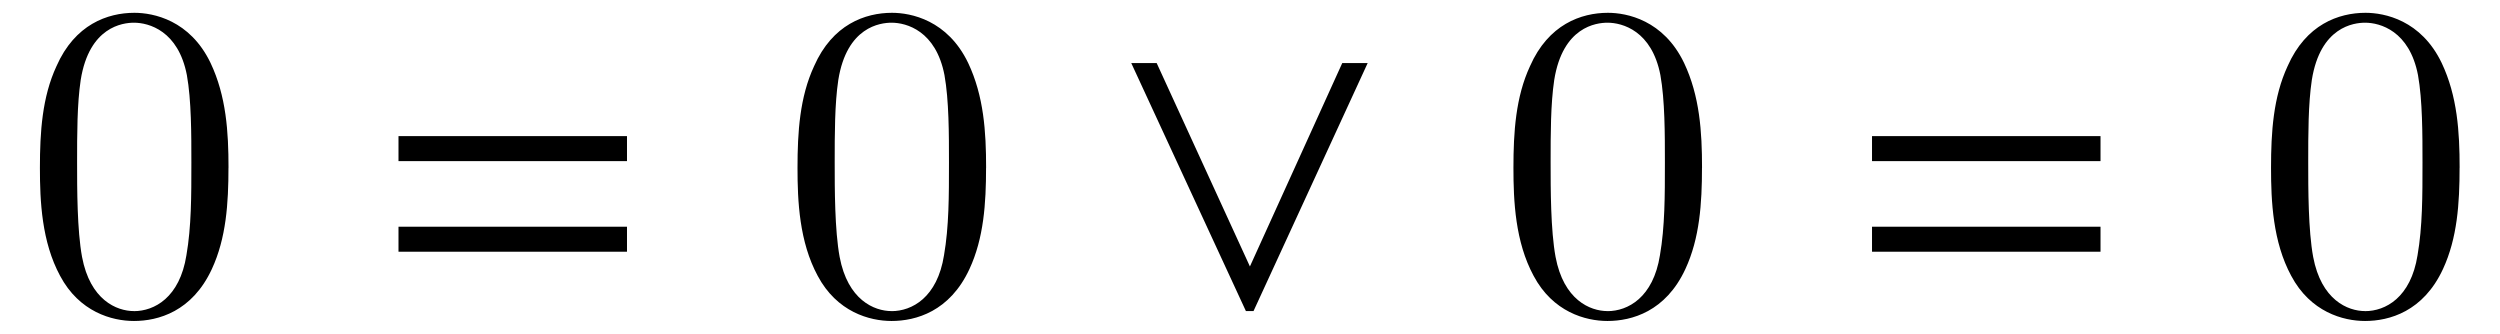 <?xml version='1.0' encoding='UTF-8'?>
<!-- This file was generated by dvisvgm 3.2.2 -->
<svg version='1.1' xmlns='http://www.w3.org/2000/svg' xmlns:xlink='http://www.w3.org/1999/xlink' width='55.61pt' height='7.42pt' viewBox='-.5 -6.92 55.61 7.42'>
<defs>
<use id='g38-95' xlink:href='#g32-95' transform='scale(1.818)'/>
<use id='g23-61' xlink:href='#g20-61' transform='scale(1.37)'/>
<path id='g20-61' d='m4.159-2.435v-.406h-3.71v.406h3.71zm0 1.471v-.406h-3.71v.406h3.71z'/>
<path id='g32-95' d='m3.232-3.035h-.311l-1.13 2.489l-1.141-2.489h-.311l1.403 3.035h.093l1.397-3.035z'/>
<path id='g50-48' d='m4.583-3.188c0-.797-.05-1.594-.399-2.331c-.458-.956-1.275-1.116-1.694-1.116c-.598 0-1.325 .259-1.733 1.186c-.319 .687-.369 1.465-.369 2.262c0 .747 .04 1.644 .448 2.401c.428 .807 1.156 1.006 1.644 1.006c.538 0 1.295-.209 1.733-1.156c.319-.687 .369-1.465 .369-2.252zm-2.102 3.188c-.389 0-.976-.249-1.156-1.205c-.11-.598-.11-1.514-.11-2.102c0-.638 0-1.295 .08-1.833c.189-1.186 .936-1.275 1.186-1.275c.329 0 .986 .179 1.176 1.166c.1 .558 .1 1.315 .1 1.943c0 .747 0 1.425-.11 2.062c-.149 .946-.717 1.245-1.166 1.245z'/>
</defs>
<g id='page312'>
<g fill='currentColor'>
<use x='0' y='0' xlink:href='#g50-48'/>
<use x='7.749' y='0' xlink:href='#g23-61'/>
<use x='16.852' y='0' xlink:href='#g50-48'/>
<use x='24.047' y='0' xlink:href='#g38-95'/>
<use x='32.777' y='0' xlink:href='#g50-48'/>
<use x='40.526' y='0' xlink:href='#g23-61'/>
<use x='49.629' y='0' xlink:href='#g50-48'/>
</g>
</g>
</svg>